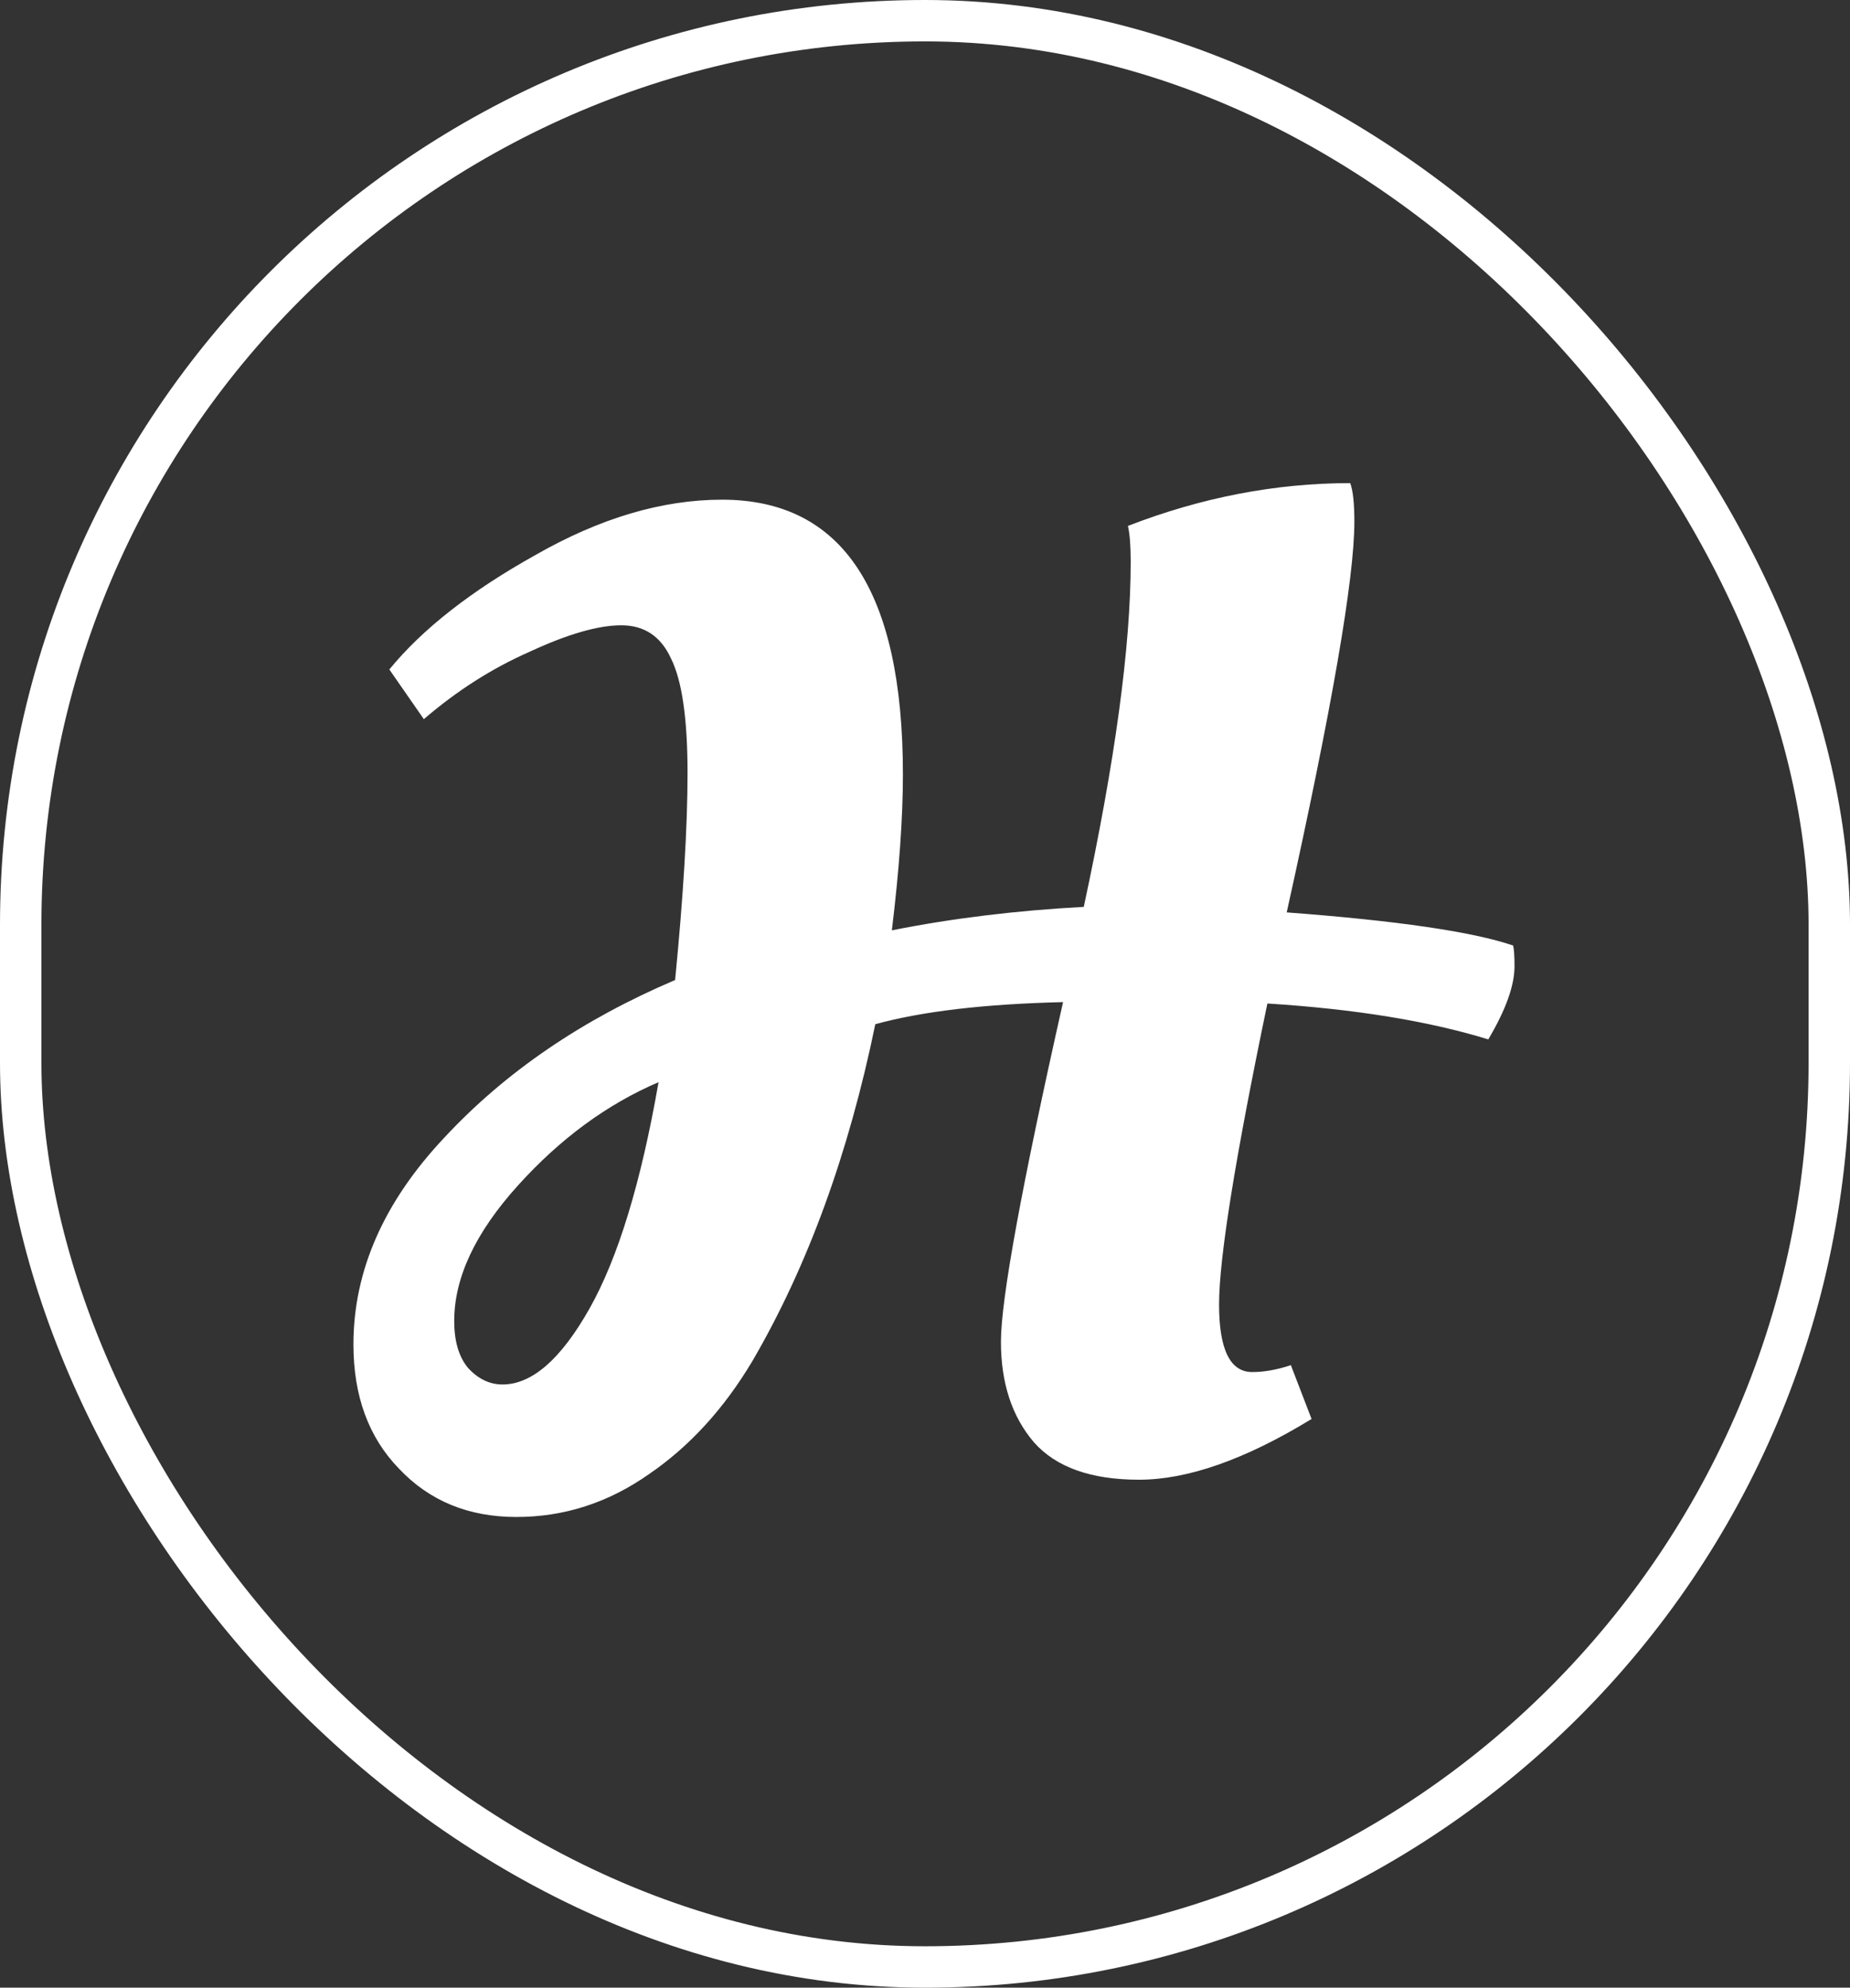 <svg width="67" height="72" viewBox="0 0 67 72" fill="none" xmlns="http://www.w3.org/2000/svg">
<rect x="0" y="0" width="67" height="72" fill="#333333" stroke="none"/>
<rect x="0.75" y="0.75" width="65.5" height="70.5" rx="32.75" stroke="white" stroke-width="1.5"/>
<path d="M41.25 53.6C39.517 53.6 38.25 53.15 37.45 52.25C36.65 51.317 36.25 50.1 36.25 48.6C36.25 47.067 37 42.967 38.5 36.3C35.667 36.367 33.4 36.633 31.7 37.1C30.733 41.8 29.25 45.867 27.25 49.3C26.217 51.033 24.967 52.4 23.5 53.4C22.033 54.433 20.433 54.95 18.7 54.95C16.967 54.95 15.55 54.367 14.45 53.2C13.35 52.067 12.8 50.567 12.8 48.7C12.8 46.033 13.9 43.533 16.1 41.2C18.3 38.833 21.083 36.933 24.45 35.5C24.75 32.433 24.9 29.933 24.9 28C24.9 26.033 24.7 24.65 24.3 23.85C23.933 23.05 23.333 22.65 22.5 22.65C21.667 22.65 20.567 22.967 19.2 23.6C17.833 24.2 16.55 25.017 15.35 26.05L14.1 24.25C15.3 22.783 17.067 21.4 19.4 20.1C21.733 18.767 23.983 18.1 26.15 18.1C30.517 18.1 32.7 21.417 32.7 28.05C32.7 29.617 32.567 31.5 32.3 33.7C34.467 33.267 36.783 32.983 39.25 32.85C40.383 27.583 40.95 23.417 40.95 20.35C40.95 19.783 40.917 19.35 40.85 19.05C43.517 18.017 46.2 17.5 48.9 17.5C49 17.767 49.05 18.233 49.05 18.9C49.05 20.967 48.233 25.683 46.6 33.05C50.6 33.35 53.333 33.75 54.8 34.25C54.833 34.383 54.85 34.633 54.85 35C54.85 35.7 54.533 36.583 53.9 37.65C51.733 36.983 49.067 36.55 45.9 36.35C44.733 41.95 44.15 45.583 44.15 47.25C44.15 48.883 44.55 49.7 45.35 49.7C45.783 49.7 46.25 49.617 46.75 49.45L47.5 51.4C45.1 52.867 43.017 53.6 41.25 53.6ZM18.2 50.15C19.267 50.15 20.317 49.233 21.35 47.4C22.383 45.567 23.217 42.833 23.85 39.2C21.983 40 20.283 41.25 18.75 42.95C17.217 44.65 16.45 46.283 16.45 47.85C16.45 48.583 16.617 49.15 16.95 49.55C17.317 49.95 17.733 50.15 18.2 50.15Z" fill="white"/>
</svg>
